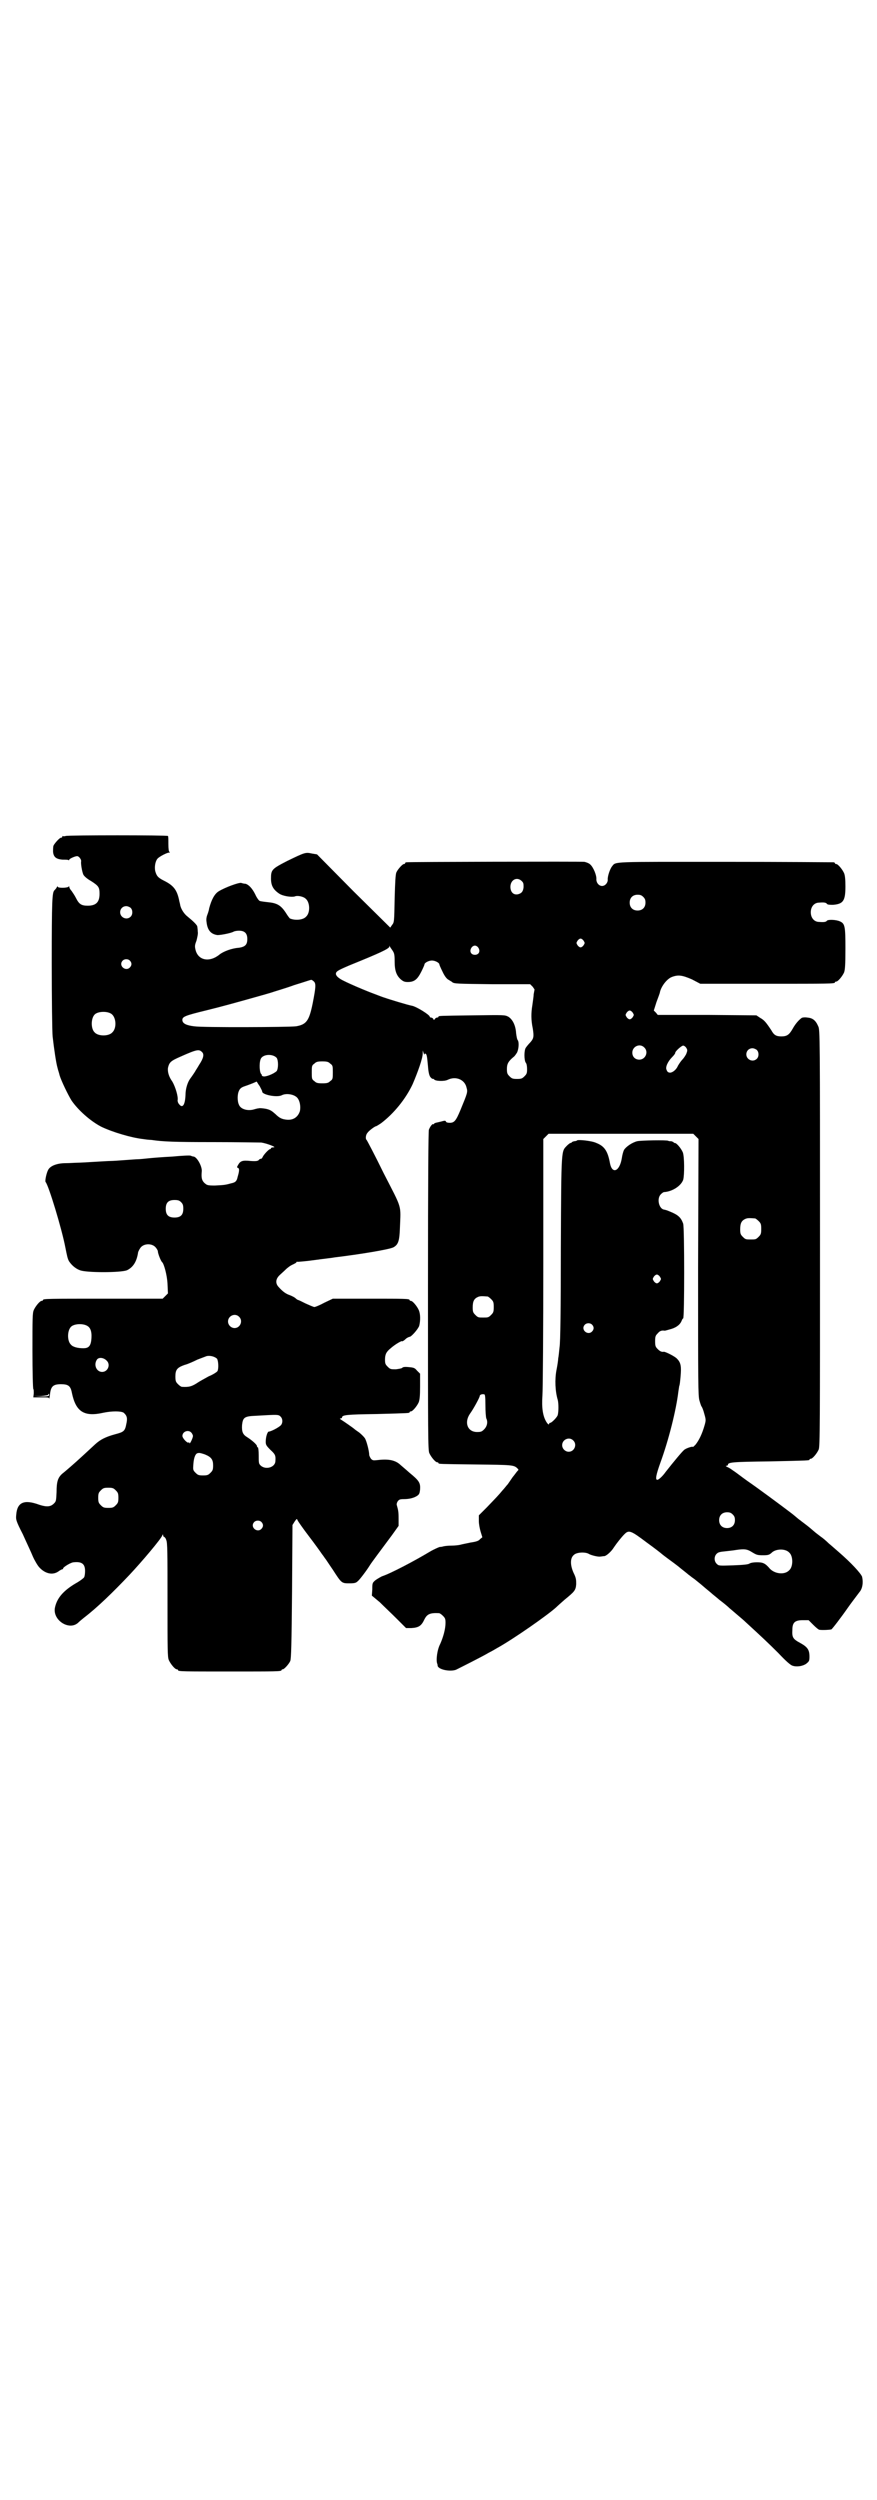 <?xml version="1.0" standalone="no"?>
<!DOCTYPE svg PUBLIC "-//W3C//DTD SVG 20010904//EN"
 "http://www.w3.org/TR/2001/REC-SVG-20010904/DTD/svg10.dtd">
<svg version="1.0" xmlns="http://www.w3.org/2000/svg"
 width="1000pt" height="2850pt" viewBox="0 0 1000 2850"
 preserveAspectRatio="xMidYMid meet">
<g transform="translate(0,2850) scale(0.5,-0.5)"
fill="#000000" stroke="none">
<path d="M150 3794 c-3 -1 -6 -1 -7 0 0 0 -1 0 -1 -2 0 -1 -1 -2 -3 -2 -3 0
-14 -12 -17 -18 -1 -3 -1 -9 -1 -14 1 -12 7 -17 22 -18 6 0 12 0 13 -1 1 -1 2
0 2 1 0 2 13 8 18 8 4 0 10 -8 9 -12 -1 -5 2 -23 5 -30 2 -4 9 -10 18 -15 17
-11 19 -14 19 -29 0 -19 -8 -27 -27 -27 -15 0 -20 4 -27 18 -3 6 -8 13 -10 16
-3 3 -5 7 -5 9 0 2 -1 2 -1 1 -2 -4 -25 -4 -25 -1 0 2 -2 1 -3 -2 -2 -3 -4 -5
-5 -6 -5 -5 -6 -22 -6 -166 0 -82 1 -157 2 -167 3 -27 8 -61 11 -71 1 -5 4
-13 5 -18 4 -13 19 -44 27 -57 15 -22 43 -47 68 -60 25 -12 68 -25 95 -28 6
-1 15 -2 19 -2 27 -4 52 -5 141 -5 55 0 105 -1 110 -1 13 -2 36 -11 28 -11 -4
0 -6 -1 -6 -2 0 -1 -1 -2 -2 -2 -3 0 -15 -13 -17 -18 -1 -2 -2 -4 -4 -4 -1 0
-4 -1 -5 -3 -2 -2 -6 -3 -19 -2 -18 2 -23 0 -28 -9 -3 -5 -3 -6 0 -7 3 -1 3
-7 -1 -20 -2 -10 -5 -13 -15 -15 -14 -4 -18 -4 -37 -5 -18 0 -18 1 -24 6 -6 6
-7 12 -6 25 2 11 -10 33 -18 35 -2 0 -5 1 -7 2 -2 1 -21 0 -42 -2 -21 -1 -46
-3 -55 -4 -9 -1 -20 -2 -23 -2 -3 0 -17 -1 -30 -2 -13 -1 -28 -2 -32 -2 -4 0
-21 -1 -38 -2 -16 -1 -34 -2 -39 -2 -5 0 -17 -1 -26 -1 -20 0 -35 -6 -40 -15
-4 -7 -8 -26 -6 -28 7 -8 37 -107 45 -149 4 -20 5 -25 8 -31 5 -8 14 -17 25
-21 13 -6 95 -6 108 0 14 7 22 20 25 41 1 3 4 9 7 12 8 8 24 8 32 0 3 -3 6 -8
6 -10 0 -5 7 -23 10 -25 4 -4 11 -29 12 -49 l1 -22 -6 -6 -6 -6 -131 0 c-129
0 -142 0 -142 -3 0 -1 -1 -2 -3 -2 -4 0 -14 -12 -18 -21 -3 -7 -3 -19 -3 -93
0 -47 1 -86 2 -87 1 -1 1 -5 1 -10 l-1 -9 18 0 c16 0 18 0 18 -3 0 -2 1 2 2
10 2 18 7 23 25 23 17 0 22 -4 25 -20 9 -43 28 -55 72 -45 19 4 40 4 46 0 8
-7 9 -13 6 -26 -3 -16 -6 -18 -25 -23 -22 -6 -34 -12 -46 -23 -14 -13 -42 -39
-56 -51 -7 -6 -15 -13 -19 -16 -10 -9 -13 -18 -13 -42 -1 -20 -1 -21 -6 -26
-8 -8 -17 -8 -33 -3 -35 13 -51 6 -53 -23 -1 -10 -1 -13 15 -44 8 -18 19 -41
23 -51 4 -9 11 -21 15 -25 13 -14 30 -18 43 -9 4 3 8 5 9 5 1 0 2 1 2 2 0 3
18 14 24 14 19 2 26 -4 26 -20 0 -6 -1 -12 -2 -14 -1 -2 -10 -9 -21 -15 -28
-17 -42 -34 -46 -56 -4 -28 33 -51 53 -33 3 3 9 8 14 12 30 23 65 57 103 97
30 32 72 82 75 90 1 3 2 3 2 1 0 -2 1 -4 2 -4 1 0 4 -3 5 -7 3 -6 3 -28 3
-137 0 -114 0 -130 3 -137 4 -9 14 -21 18 -21 2 0 3 -1 3 -2 0 -3 12 -3 118
-3 106 0 118 0 118 3 0 1 1 2 3 2 3 0 14 12 17 19 2 5 3 39 4 158 l1 152 5 8
c5 7 5 7 7 2 1 -2 12 -18 25 -35 13 -17 26 -35 30 -41 4 -5 7 -10 8 -11 1 -1
8 -12 17 -25 20 -31 20 -31 38 -31 12 0 15 1 19 5 4 3 20 24 28 37 3 5 24 33
50 68 l15 21 0 17 c0 16 -1 19 -4 30 -1 2 0 6 2 9 3 4 5 5 14 5 13 0 24 3 31
8 4 3 5 5 6 14 1 15 -2 20 -24 38 -10 9 -21 18 -23 20 -11 9 -26 12 -50 9 -10
-1 -11 -1 -15 3 -2 3 -4 7 -4 9 0 8 -6 32 -10 38 -2 3 -8 9 -13 13 -6 4 -10 7
-11 8 -2 2 -25 18 -30 21 -3 2 -4 3 -1 3 1 0 3 1 3 2 0 6 10 7 79 8 74 2 75 2
75 4 0 1 1 2 3 2 4 0 14 12 18 21 2 6 3 14 3 36 l0 29 -7 7 c-5 6 -7 7 -19 8
-9 1 -13 0 -14 -1 -1 -2 -8 -3 -15 -4 -12 0 -13 0 -19 6 -5 5 -6 7 -6 16 0 12
3 18 13 26 10 9 26 18 26 16 0 -1 4 1 8 5 3 3 8 5 9 5 4 0 19 17 22 25 3 12 3
27 -1 36 -4 9 -14 21 -18 21 -2 0 -3 1 -3 2 0 3 -12 3 -93 3 l-82 0 -19 -9
c-11 -6 -21 -10 -23 -10 -2 0 -11 4 -20 8 -8 4 -16 8 -17 8 -1 0 -4 2 -6 4 -2
2 -8 5 -13 7 -9 3 -16 8 -25 18 -8 8 -8 18 1 27 3 3 10 9 14 13 5 5 12 10 17
12 4 2 8 4 8 5 0 1 1 2 2 1 1 0 18 1 39 4 21 3 41 5 45 6 58 7 125 18 135 23
11 6 14 14 15 44 2 55 6 41 -37 125 -20 41 -38 75 -39 76 -3 2 -2 12 2 16 3 5
17 15 19 15 1 0 6 3 12 7 29 22 56 55 72 89 12 28 23 59 23 70 l0 7 2 -6 c1
-3 2 -5 2 -3 0 4 5 1 5 -3 1 -2 2 -13 3 -24 1 -14 3 -21 5 -24 2 -3 5 -5 6 -5
0 1 2 0 3 -1 2 -4 23 -5 31 -1 18 9 39 1 43 -18 3 -10 2 -12 -14 -51 -10 -24
-14 -29 -24 -29 -5 0 -9 1 -9 3 -1 2 -3 2 -7 1 -3 -1 -8 -2 -12 -3 -5 -1 -8
-2 -8 -3 0 -1 -1 -2 -2 -1 -2 1 -7 -5 -10 -13 -1 -5 -2 -102 -2 -368 0 -326 0
-362 3 -369 4 -9 14 -21 18 -21 2 0 3 -1 3 -2 0 -2 2 -2 86 -3 82 -1 86 -1 94
-9 3 -3 3 -3 0 -6 -2 -2 -6 -8 -11 -14 -4 -6 -9 -13 -11 -16 -3 -3 -8 -10 -12
-14 -9 -11 -14 -16 -36 -39 l-18 -18 0 -13 c0 -7 2 -17 4 -24 l4 -13 -5 -4
c-3 -4 -8 -6 -22 -8 -9 -2 -20 -4 -23 -5 -4 -1 -13 -2 -20 -2 -8 0 -17 -1 -20
-2 -3 -1 -6 -1 -6 -1 0 1 -14 -5 -24 -11 -35 -21 -90 -50 -109 -56 -4 -2 -11
-6 -15 -9 -7 -6 -7 -7 -7 -21 l-1 -14 18 -15 c9 -9 27 -26 39 -38 l21 -21 12
0 c17 1 23 5 30 20 6 12 13 15 33 14 2 0 6 -3 9 -6 5 -5 6 -7 6 -16 0 -14 -5
-32 -12 -48 -7 -13 -10 -37 -7 -45 1 -2 1 -4 1 -5 2 -9 29 -14 42 -9 10 5 60
30 75 39 6 3 13 7 18 10 38 21 115 75 135 93 3 3 12 11 20 18 22 18 25 21 26
35 0 10 0 14 -6 26 -8 18 -8 34 1 41 6 6 26 7 34 2 5 -3 21 -7 26 -6 2 0 6 1
9 1 4 0 16 10 22 20 6 9 17 23 24 30 10 10 14 9 51 -19 18 -13 32 -24 33 -25
1 -1 10 -8 21 -16 11 -8 20 -15 21 -16 1 -1 5 -4 10 -8 5 -4 10 -8 11 -9 2 -1
5 -4 8 -6 3 -2 7 -5 8 -6 1 -1 9 -7 17 -14 8 -7 17 -14 19 -16 2 -2 10 -8 18
-15 8 -6 18 -14 23 -19 5 -4 14 -12 20 -17 6 -5 13 -11 16 -14 36 -33 53 -49
75 -71 17 -18 28 -28 33 -29 9 -3 23 -1 31 5 6 5 7 6 7 16 0 16 -5 22 -21 31
-17 9 -19 13 -18 30 0 17 6 22 24 22 l13 0 11 -11 c6 -6 12 -11 14 -11 8 -1
24 0 27 1 2 1 22 27 38 50 4 6 23 31 26 35 7 8 9 22 6 35 -3 8 -25 32 -54 57
-7 6 -17 15 -22 19 -5 5 -13 12 -19 16 -5 4 -12 9 -14 11 -16 14 -21 17 -26
21 -3 2 -6 5 -8 6 -4 3 -14 12 -21 17 -21 16 -75 56 -97 71 -14 10 -28 21 -33
24 -4 3 -10 7 -13 8 -4 2 -5 3 -2 3 1 0 3 1 3 2 0 6 9 7 95 8 90 2 91 2 91 4
0 1 1 2 3 2 4 0 14 12 18 21 3 7 3 53 3 482 0 461 0 475 -4 483 -6 14 -13 19
-25 20 -6 1 -12 0 -13 -1 -8 -6 -15 -15 -20 -24 -8 -14 -13 -18 -26 -18 -12 0
-17 3 -23 14 -12 18 -16 23 -25 28 l-9 6 -112 1 -113 0 -4 5 -5 5 6 19 c4 11
8 21 8 23 3 13 15 29 26 34 15 6 24 5 47 -5 l19 -10 148 0 c145 0 159 0 159 3
0 1 1 2 3 2 4 0 14 12 18 21 2 6 3 16 3 54 0 50 -1 57 -12 62 -8 4 -26 5 -30
2 -2 -3 -6 -4 -18 -3 -11 0 -19 9 -19 22 0 13 8 22 19 22 12 1 16 0 18 -3 2
-2 7 -2 14 -2 23 2 28 9 28 42 0 16 -1 25 -3 30 -4 9 -14 21 -18 21 -2 0 -3 1
-3 2 0 1 -2 2 -3 2 -2 0 -113 1 -247 1 -262 0 -249 1 -258 -10 -5 -6 -11 -24
-10 -31 0 -7 -6 -14 -13 -14 -7 0 -13 7 -13 15 1 9 -7 28 -14 34 -3 3 -9 5
-13 6 -6 1 -402 0 -406 -1 -2 0 -3 -1 -3 -2 0 -1 -1 -2 -3 -2 -3 0 -14 -12
-17 -19 -2 -4 -3 -22 -4 -60 -1 -53 -1 -54 -6 -60 l-4 -6 -84 83 -83 84 -12 2
c-14 3 -15 3 -56 -17 -35 -18 -37 -20 -37 -40 0 -16 5 -25 18 -34 8 -6 28 -9
36 -7 6 3 20 0 25 -5 10 -8 11 -32 1 -41 -7 -8 -26 -9 -37 -4 -1 1 -5 6 -8 11
-12 19 -21 24 -42 26 -9 1 -17 2 -19 3 -2 1 -7 8 -10 15 -7 14 -15 22 -22 24
-3 0 -7 1 -10 2 -6 1 -36 -10 -51 -19 -10 -6 -17 -20 -22 -39 -1 -7 -4 -14 -5
-17 -1 -3 -2 -8 -1 -14 2 -19 10 -28 25 -30 9 0 33 5 37 8 2 1 7 2 12 2 13 0
19 -6 19 -19 0 -13 -5 -18 -20 -20 -15 -1 -34 -8 -43 -15 -23 -19 -49 -14 -55
10 -2 8 -2 11 2 21 2 8 4 16 3 21 0 5 -1 10 -1 11 0 4 -11 14 -22 23 -8 6 -15
17 -17 26 0 1 -1 5 -2 9 -5 26 -13 36 -35 47 -14 7 -17 11 -20 22 -2 9 0 22 5
28 4 5 22 14 26 14 3 0 3 0 1 2 -1 1 -2 6 -2 18 0 9 0 17 -1 18 -2 2 -227 2
-233 0z m1040 -103 c4 -4 4 -6 4 -14 -1 -10 -5 -14 -13 -16 -10 -2 -17 5 -17
17 0 16 15 24 26 13z m277 -36 c4 -4 5 -7 5 -13 0 -11 -7 -18 -18 -18 -11 0
-18 7 -18 18 0 11 7 18 18 18 6 0 9 -1 13 -5z m-1169 -25 c5 -5 5 -15 0 -20
-9 -9 -24 -2 -24 10 0 8 6 14 14 14 3 0 8 -2 10 -4z m1033 -75 c3 -5 3 -5 0
-10 -2 -3 -5 -5 -7 -5 -2 0 -5 2 -7 5 -3 5 -3 5 0 10 2 3 5 5 7 5 2 0 5 -2 7
-5z m-436 -22 c4 -6 5 -9 5 -25 0 -21 4 -32 14 -41 6 -5 9 -6 16 -6 15 0 22 6
31 24 4 8 7 15 7 16 0 4 10 9 17 9 7 0 17 -5 17 -9 0 -1 3 -8 7 -16 5 -11 10
-17 14 -19 3 -2 7 -4 8 -5 4 -4 10 -4 93 -5 l85 0 6 -6 c2 -3 4 -6 4 -6 0 -1
-1 -5 -2 -11 0 -5 -2 -17 -3 -25 -3 -18 -3 -34 1 -53 3 -19 2 -23 -6 -32 -4
-4 -8 -9 -10 -12 -4 -6 -4 -28 0 -34 2 -2 3 -8 3 -15 0 -9 -1 -11 -6 -16 -5
-5 -7 -6 -17 -6 -10 0 -12 1 -17 6 -5 5 -6 7 -6 17 0 11 3 17 15 27 3 2 6 7 8
10 4 8 5 23 2 28 -2 2 -3 9 -4 16 -1 18 -8 32 -18 38 -8 4 -8 4 -81 3 -76 -1
-78 -1 -78 -3 0 -1 -1 -2 -3 -2 -1 0 -4 -1 -5 -3 -2 -3 -3 -3 -4 0 -1 2 -4 3
-5 3 -2 0 -3 1 -3 2 0 4 -30 23 -41 25 -7 1 -53 15 -61 18 -4 1 -14 5 -22 8
-22 8 -69 28 -80 35 -6 4 -9 7 -10 11 0 6 3 8 31 20 69 28 91 38 91 43 0 2 0
3 1 0 1 -2 4 -6 6 -9z m196 6 c5 -8 1 -16 -8 -16 -9 0 -13 8 -8 16 2 3 5 5 8
5 3 0 6 -2 8 -5z m-795 -29 c5 -5 5 -11 0 -16 -10 -10 -27 5 -16 16 4 4 12 4
16 0z m420 -48 c5 -5 4 -14 -3 -50 -8 -39 -14 -48 -38 -52 -16 -2 -212 -3
-232 0 -17 2 -26 6 -27 13 -1 9 4 11 57 24 29 7 72 19 97 26 25 7 50 14 55 16
6 2 27 8 46 15 20 6 37 12 39 12 1 0 4 -2 6 -4z m727 -71 c3 -5 3 -5 0 -10 -2
-3 -5 -5 -7 -5 -2 0 -5 2 -7 5 -3 5 -3 5 0 10 2 3 5 5 7 5 2 0 5 -2 7 -5z
m-1190 -2 c12 -7 14 -33 3 -43 -8 -9 -32 -9 -40 0 -9 8 -9 32 0 41 7 7 27 8
37 2z m1216 -77 c11 -10 3 -28 -11 -28 -9 0 -16 6 -16 16 0 14 17 22 27 12z
m96 -1 c3 -5 3 -6 0 -14 -2 -4 -6 -10 -9 -13 -3 -3 -7 -9 -10 -14 -4 -10 -15
-18 -21 -15 -2 0 -4 3 -5 6 -3 6 3 19 13 29 4 4 7 8 7 10 0 3 14 16 18 16 2 0
5 -2 7 -5z m161 -5 c5 -5 5 -15 0 -20 -9 -9 -24 -2 -24 10 0 8 6 14 14 14 3 0
8 -2 10 -4z m-1265 -5 c5 -5 3 -14 -7 -29 -4 -7 -8 -13 -8 -13 0 -1 -9 -14
-12 -18 -6 -8 -11 -23 -11 -38 -1 -23 -7 -31 -15 -20 -2 2 -3 6 -3 8 2 8 -5
31 -12 43 -8 11 -11 22 -10 31 3 13 6 16 29 26 38 17 42 17 49 10z m170 -13
c4 -6 4 -24 0 -30 -6 -6 -25 -14 -31 -12 -3 1 -4 2 -3 2 1 0 0 2 -2 4 -4 7 -4
30 1 36 7 9 27 9 35 0z m122 -13 c6 -4 6 -6 6 -20 0 -14 0 -16 -6 -20 -4 -4
-7 -5 -18 -5 -11 0 -14 1 -18 5 -6 4 -6 6 -6 20 0 14 0 16 6 20 4 4 7 5 18 5
11 0 14 -1 18 -5z m-161 -51 c3 -6 6 -11 6 -13 0 -7 34 -14 45 -8 10 5 28 2
35 -6 6 -7 8 -20 6 -30 -4 -13 -14 -21 -29 -20 -11 1 -17 3 -27 13 -8 7 -12
10 -22 12 -6 1 -14 2 -16 1 -3 0 -9 -2 -13 -3 -13 -3 -28 1 -32 11 -4 8 -4 24
0 32 2 5 6 8 12 10 6 2 14 5 19 7 5 2 9 4 9 4 1 0 3 -5 7 -10z m995 -115 l6
-6 -1 -292 c0 -267 0 -293 3 -304 2 -7 4 -13 5 -14 1 -1 4 -8 6 -16 4 -14 4
-15 1 -26 -6 -21 -13 -35 -21 -45 -3 -3 -6 -6 -6 -5 0 2 -16 -3 -20 -7 -4 -3
-24 -27 -42 -50 -7 -10 -16 -18 -19 -18 -5 0 -3 11 7 39 19 52 36 120 41 162
1 7 2 13 2 13 1 1 2 10 3 21 2 23 1 32 -8 41 -4 5 -26 16 -30 16 -5 -1 -9 1
-14 6 -5 5 -6 7 -6 18 0 11 1 13 6 18 5 6 9 7 16 6 1 0 8 2 15 4 13 4 21 11
24 20 1 2 2 4 3 4 3 0 3 207 0 216 -5 14 -11 20 -31 28 -7 3 -8 3 -12 4 -12 1
-18 25 -8 35 3 3 6 5 7 5 19 1 39 14 44 28 3 10 3 54 -1 63 -4 9 -14 21 -18
21 -2 0 -3 1 -3 2 0 0 -2 1 -5 2 -3 0 -6 0 -7 1 -3 2 -63 1 -71 -1 -12 -3 -26
-13 -30 -20 -2 -4 -4 -12 -5 -19 -5 -30 -22 -37 -27 -11 -5 28 -13 39 -31 46
-10 5 -41 8 -44 6 0 -1 -4 -2 -7 -2 -3 -1 -5 -2 -5 -2 0 -1 -1 -2 -3 -2 -1 0
-5 -3 -8 -6 -13 -14 -13 -2 -14 -233 0 -138 -1 -216 -3 -227 -1 -9 -2 -21 -3
-25 0 -4 -2 -17 -4 -27 -4 -21 -3 -48 3 -68 2 -8 2 -26 0 -34 -1 -5 -14 -18
-17 -18 -2 0 -3 -2 -3 -3 0 -2 -3 0 -6 5 -8 13 -11 32 -9 60 1 13 2 149 2 304
l0 281 6 6 6 6 165 0 165 0 6 -6z m-1174 -150 c4 -4 5 -7 5 -15 0 -14 -6 -20
-20 -20 -14 0 -20 6 -20 20 0 14 6 20 20 20 8 0 11 -1 15 -5z m1309 -37 c1 0
5 -3 8 -6 5 -5 6 -7 6 -18 0 -11 -1 -13 -6 -18 -6 -6 -7 -6 -18 -6 -11 0 -12
0 -18 6 -5 5 -6 7 -6 17 0 14 3 20 12 24 5 2 8 2 22 1z m-217 -133 c3 -5 3 -5
0 -10 -2 -3 -5 -5 -7 -5 -2 0 -5 2 -7 5 -3 5 -3 5 0 10 2 3 5 5 7 5 2 0 5 -2
7 -5z m-393 -45 c1 0 5 -3 8 -6 5 -5 6 -7 6 -18 0 -11 -1 -13 -6 -18 -6 -6 -7
-6 -18 -6 -11 0 -12 0 -18 6 -5 5 -6 7 -6 17 0 14 3 20 12 24 5 2 8 2 22 1z
m-567 -46 c10 -9 3 -26 -10 -26 -8 0 -15 7 -15 15 0 13 16 20 25 11z m805 -18
c5 -5 5 -11 0 -16 -10 -10 -27 5 -16 16 4 4 12 4 16 0z m-1151 -3 c9 -5 11
-17 9 -34 -2 -13 -7 -17 -18 -17 -13 0 -24 3 -28 8 -9 8 -9 32 0 41 7 7 27 8
37 2z m296 -75 c3 -5 4 -22 1 -28 -1 -2 -10 -8 -20 -12 -9 -5 -20 -11 -23 -13
-15 -10 -21 -12 -38 -11 -2 0 -6 3 -9 6 -5 5 -6 7 -6 18 0 15 4 20 21 26 8 2
21 8 29 12 8 3 18 7 21 8 8 2 19 -1 24 -6z m-252 -4 c10 -9 3 -26 -10 -26 -13
0 -20 16 -12 28 4 6 15 5 22 -2z m-131 -79 c0 -2 -3 -3 -17 -3 l-18 1 17 0 c9
1 16 2 16 3 0 1 0 2 1 2 1 0 1 -1 1 -3z m995 -23 c0 -14 1 -27 2 -30 4 -8 2
-18 -5 -25 -5 -5 -7 -6 -16 -6 -22 0 -30 22 -16 42 8 11 22 37 22 40 0 3 5 5
10 4 2 0 3 -4 3 -25z m-467 -26 c5 -5 5 -14 1 -19 -4 -5 -23 -15 -28 -15 -3 0
-7 -12 -7 -23 0 -7 1 -9 11 -19 11 -10 12 -13 11 -26 -1 -14 -23 -20 -34 -9
-4 4 -4 6 -4 23 0 10 -1 18 -2 18 -1 0 -2 1 -2 3 0 3 -11 13 -22 20 -10 6 -13
12 -12 28 2 17 5 20 31 21 52 3 52 3 57 -2z m-204 -36 c2 -2 4 -6 4 -8 0 -5
-8 -21 -8 -16 0 1 -1 2 -2 1 -3 -2 -14 10 -14 15 0 10 13 15 20 8z m871 -18
c10 -9 3 -26 -10 -26 -8 0 -15 7 -15 15 0 13 16 20 25 11z m-840 -32 c15 -6
19 -12 19 -25 0 -10 -1 -12 -6 -17 -5 -5 -7 -6 -17 -6 -10 0 -12 1 -17 6 -6 6
-6 7 -5 20 1 15 5 25 11 25 3 1 9 -1 15 -3z m-203 -82 c5 -5 6 -7 6 -17 0 -10
-1 -12 -6 -17 -5 -5 -7 -6 -17 -6 -10 0 -12 1 -17 6 -5 5 -6 7 -6 17 0 10 1
12 6 17 5 5 7 6 17 6 10 0 12 -1 17 -6z m1407 -55 c4 -4 5 -7 5 -13 0 -11 -7
-18 -18 -18 -11 0 -18 7 -18 18 0 11 7 18 18 18 6 0 9 -1 13 -5z m-1075 -17
c5 -5 5 -11 0 -16 -10 -10 -27 5 -16 16 4 4 12 4 16 0z m1119 -69 c10 -6 12
-7 25 -7 12 0 14 1 19 5 9 10 32 11 41 1 9 -8 9 -32 0 -40 -10 -11 -32 -9 -44
3 -11 13 -16 15 -30 15 -7 0 -14 -1 -17 -3 -3 -2 -13 -3 -37 -4 -32 -1 -33 -1
-37 3 -7 6 -7 18 0 24 3 3 8 4 19 5 8 1 19 2 24 3 20 3 26 2 37 -5z"/>
</g>
</svg>
